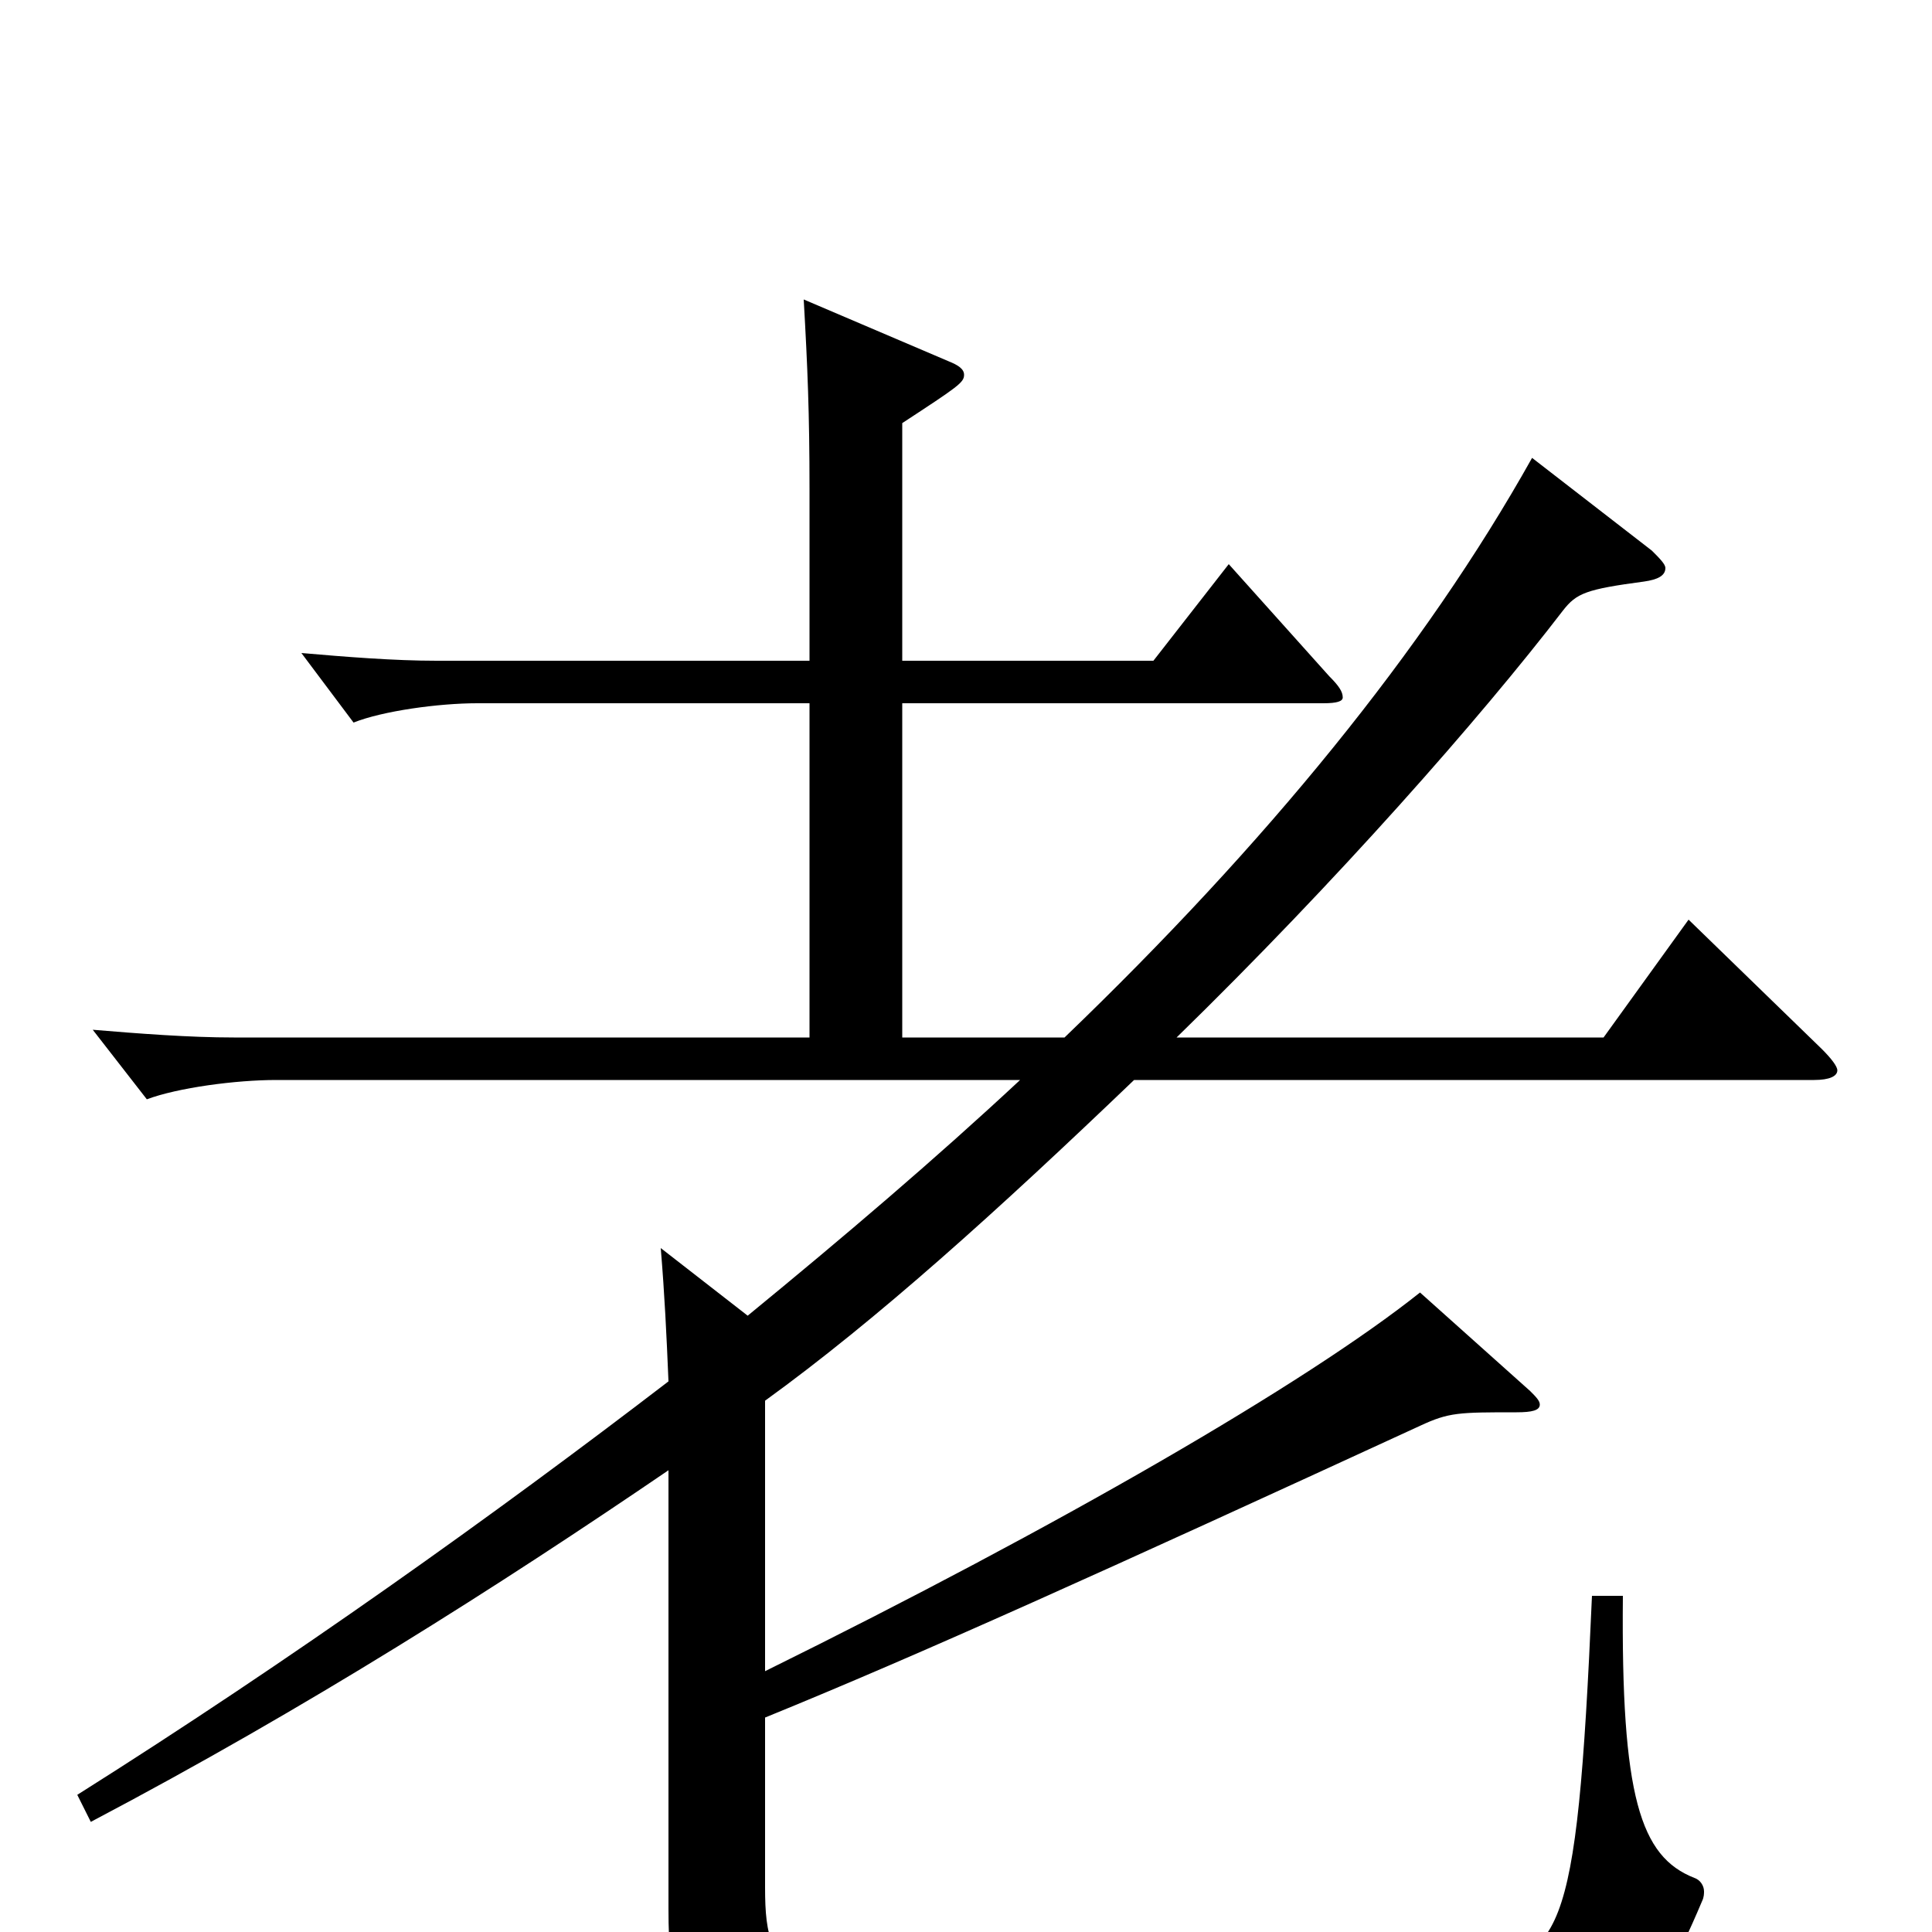 <svg xmlns="http://www.w3.org/2000/svg" viewBox="0 -1000 1000 1000">
	<path fill="#000000" d="M874 -524L830 -463H609C692 -544 766 -628 809 -684C816 -693 821 -695 851 -699C858 -700 862 -702 862 -706C862 -708 859 -711 855 -715L793 -763C737 -663 655 -563 551 -463H467V-636H685C692 -636 695 -637 695 -639C695 -642 693 -645 688 -650L636 -708L597 -658H467V-781C496 -800 499 -802 499 -806C499 -809 496 -811 491 -813L416 -845C418 -810 419 -786 419 -747V-658H226C204 -658 179 -660 156 -662L183 -626C198 -632 227 -636 247 -636H419V-463H121C98 -463 72 -465 48 -467L76 -431C92 -437 122 -441 143 -441H528C484 -400 437 -360 387 -319L342 -354C344 -330 345 -309 346 -285C256 -216 151 -141 40 -71L47 -57C159 -116 258 -179 346 -239V-12C346 68 366 71 560 71C640 71 724 69 771 64C840 57 854 48 881 -16C882 -18 882 -20 882 -21C882 -24 880 -27 877 -28C849 -39 839 -70 840 -174H824C816 10 808 13 756 20C704 27 629 30 557 30C408 30 396 28 396 -23V-111C477 -144 572 -187 735 -262C750 -269 755 -269 785 -269C793 -269 797 -270 797 -273C797 -275 795 -277 792 -280L735 -331C676 -284 548 -210 396 -135V-275C454 -317 516 -373 587 -441H939C947 -441 951 -443 951 -446C951 -448 948 -452 943 -457Z"/>
</svg>